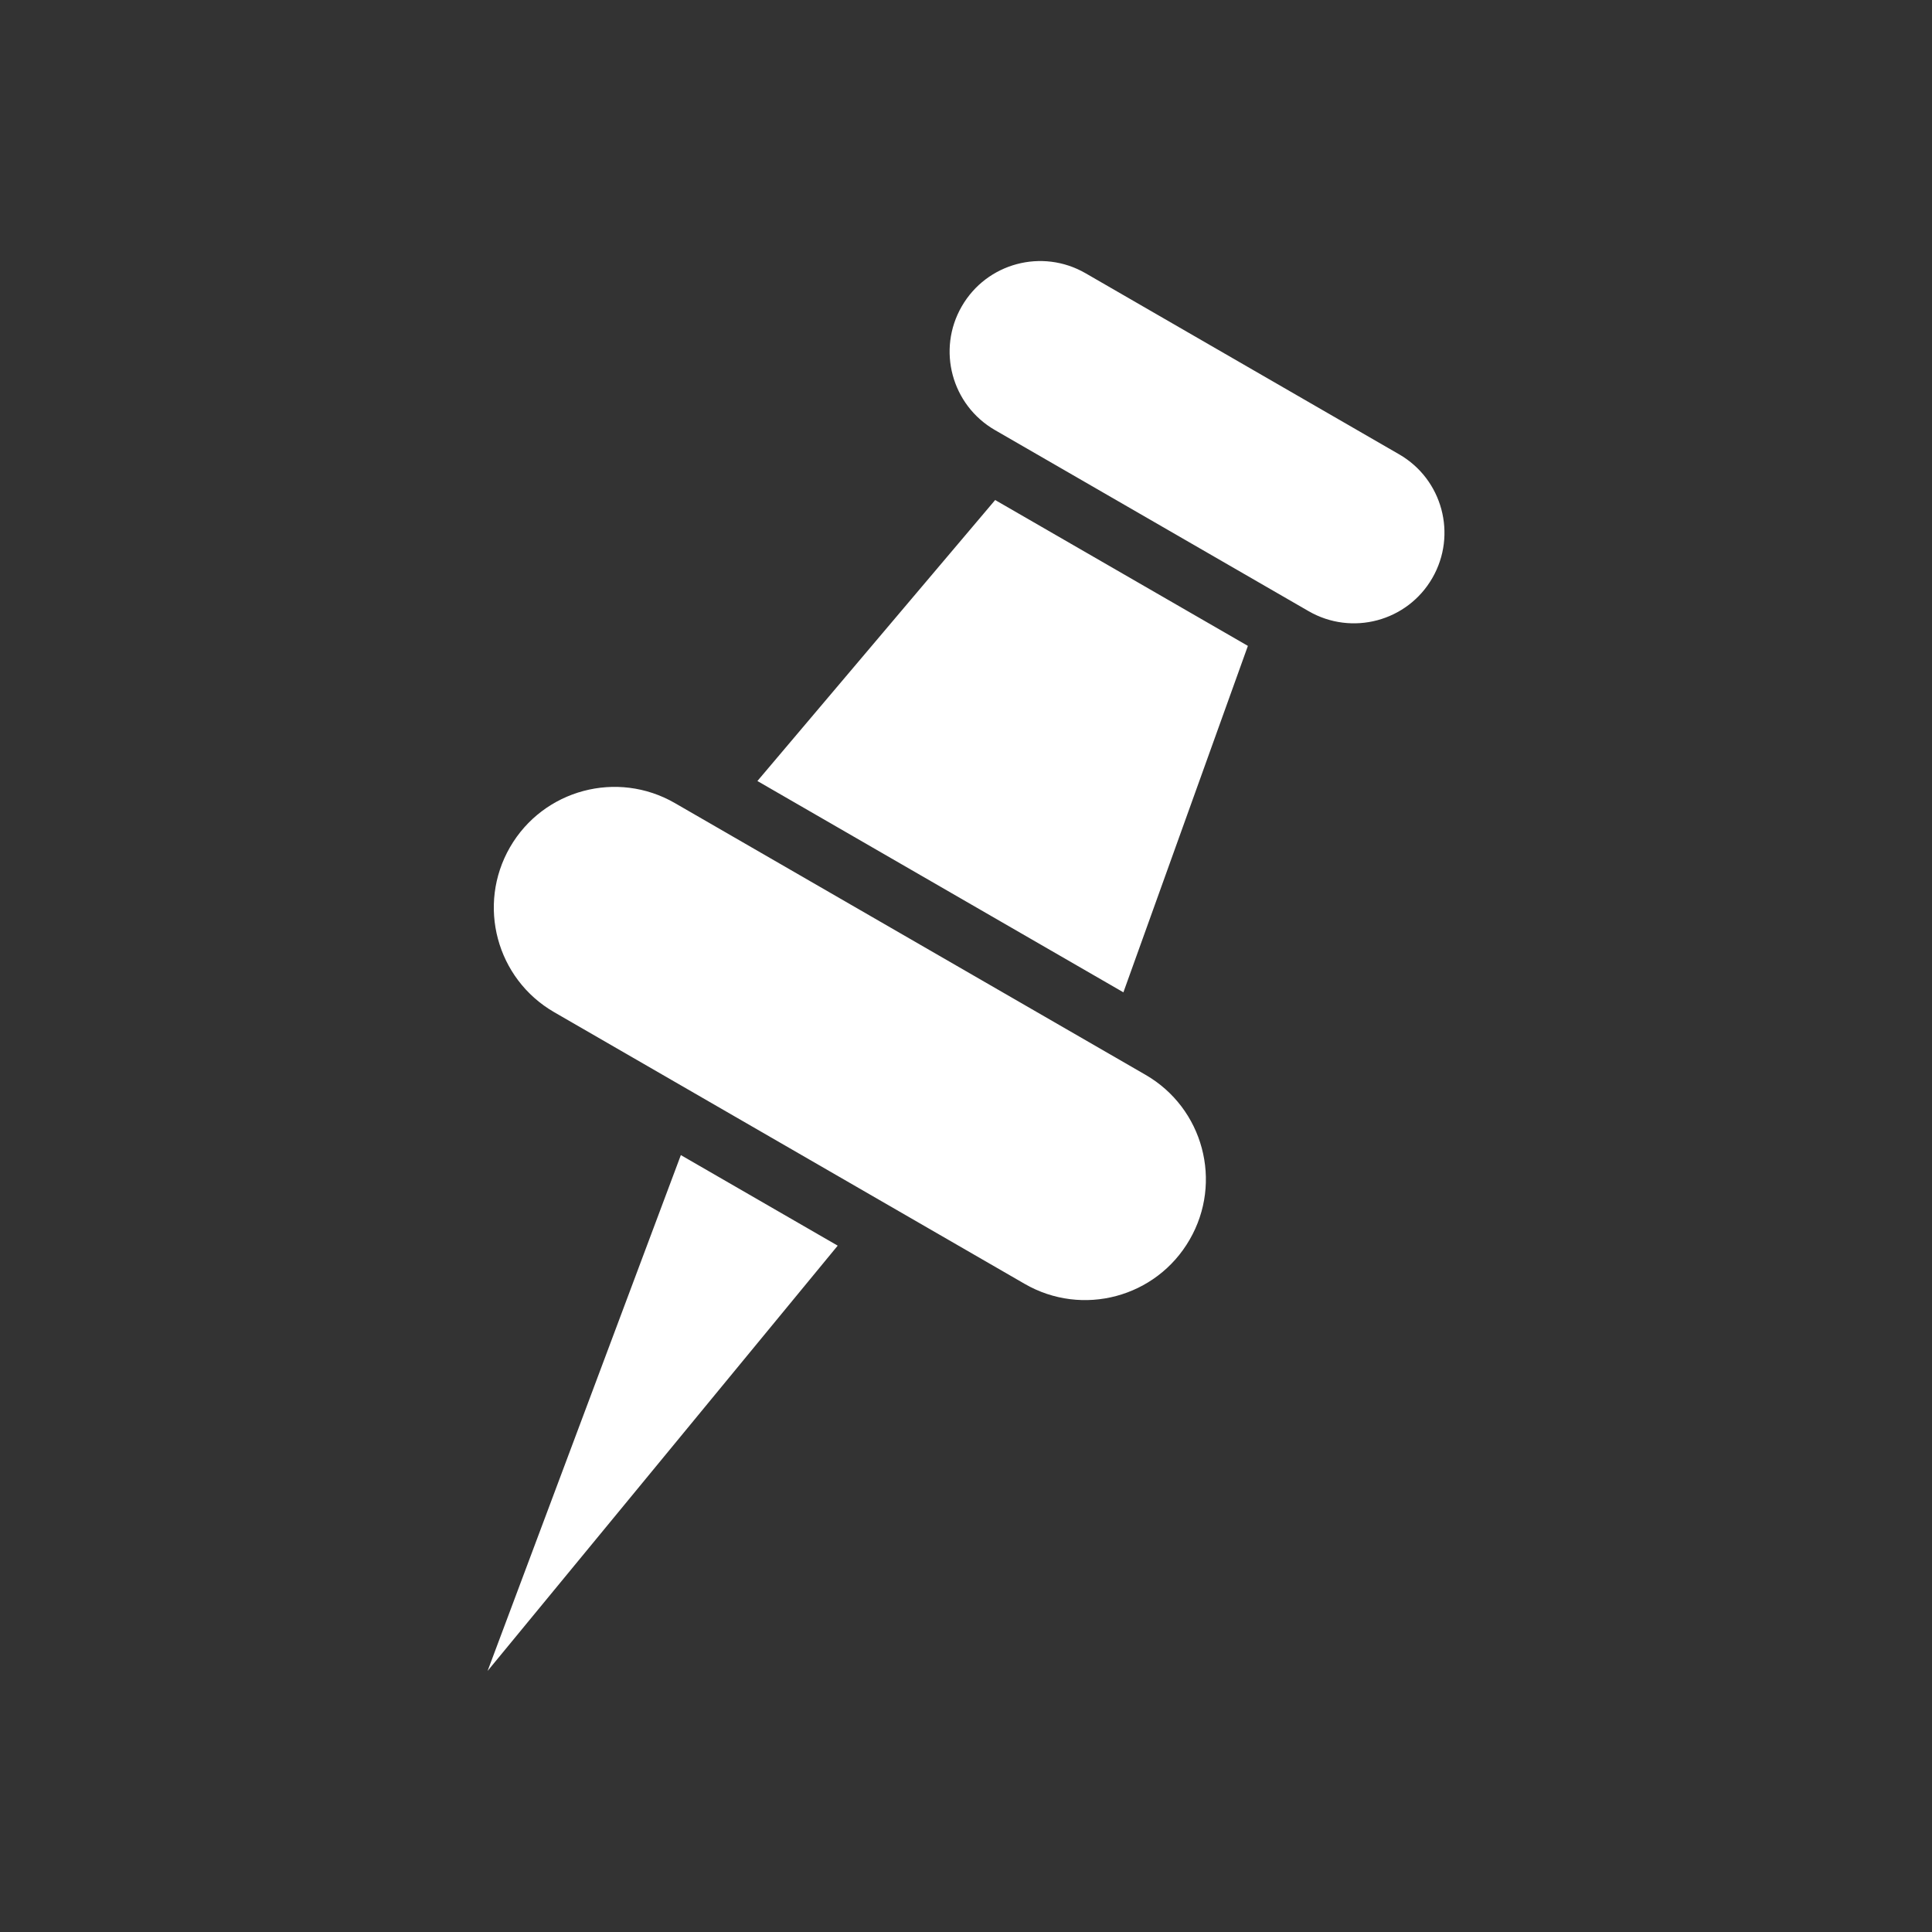<!DOCTYPE svg PUBLIC "-//W3C//DTD SVG 1.1//EN" "http://www.w3.org/Graphics/SVG/1.1/DTD/svg11.dtd">
<!-- Uploaded to: SVG Repo, www.svgrepo.com, Transformed by: SVG Repo Mixer Tools -->
<svg fill="#ffffff" width="114px" height="114px" viewBox="0 0 32 32" version="1.1" xmlns="http://www.w3.org/2000/svg" stroke="#ffffff" stroke-width="0">
<rect x="0" y="0" width="32" height="32" fill="#333333" stroke="none"/>
<g id="SVGRepo_bgCarrier" stroke-width="0"/>
<g id="SVGRepo_tracerCarrier" stroke-linecap="round" stroke-linejoin="round"/>
<g id="SVGRepo_iconCarrier"> <title>pin1</title> <path d="M18.973 17.802l-7.794-4.5c-0.956-0.553-2.18-0.225-2.732 0.731-0.552 0.957-0.224 2.18 0.732 2.732l7.793 4.5c0.957 0.553 2.18 0.225 2.732-0.732 0.554-0.956 0.226-2.179-0.731-2.731zM12.545 12.936l6.062 3.5 2.062-5.738-4.186-2.416-3.938 4.654zM8.076 27.676l5.799-7.044-2.598-1.5-3.201 8.544zM23.174 7.525l-5.195-3c-0.718-0.414-1.635-0.169-2.049 0.549-0.415 0.718-0.168 1.635 0.549 2.049l5.196 3c0.718 0.414 1.635 0.169 2.049-0.549s0.168-1.635-0.55-2.049z"/> </g>
</svg>